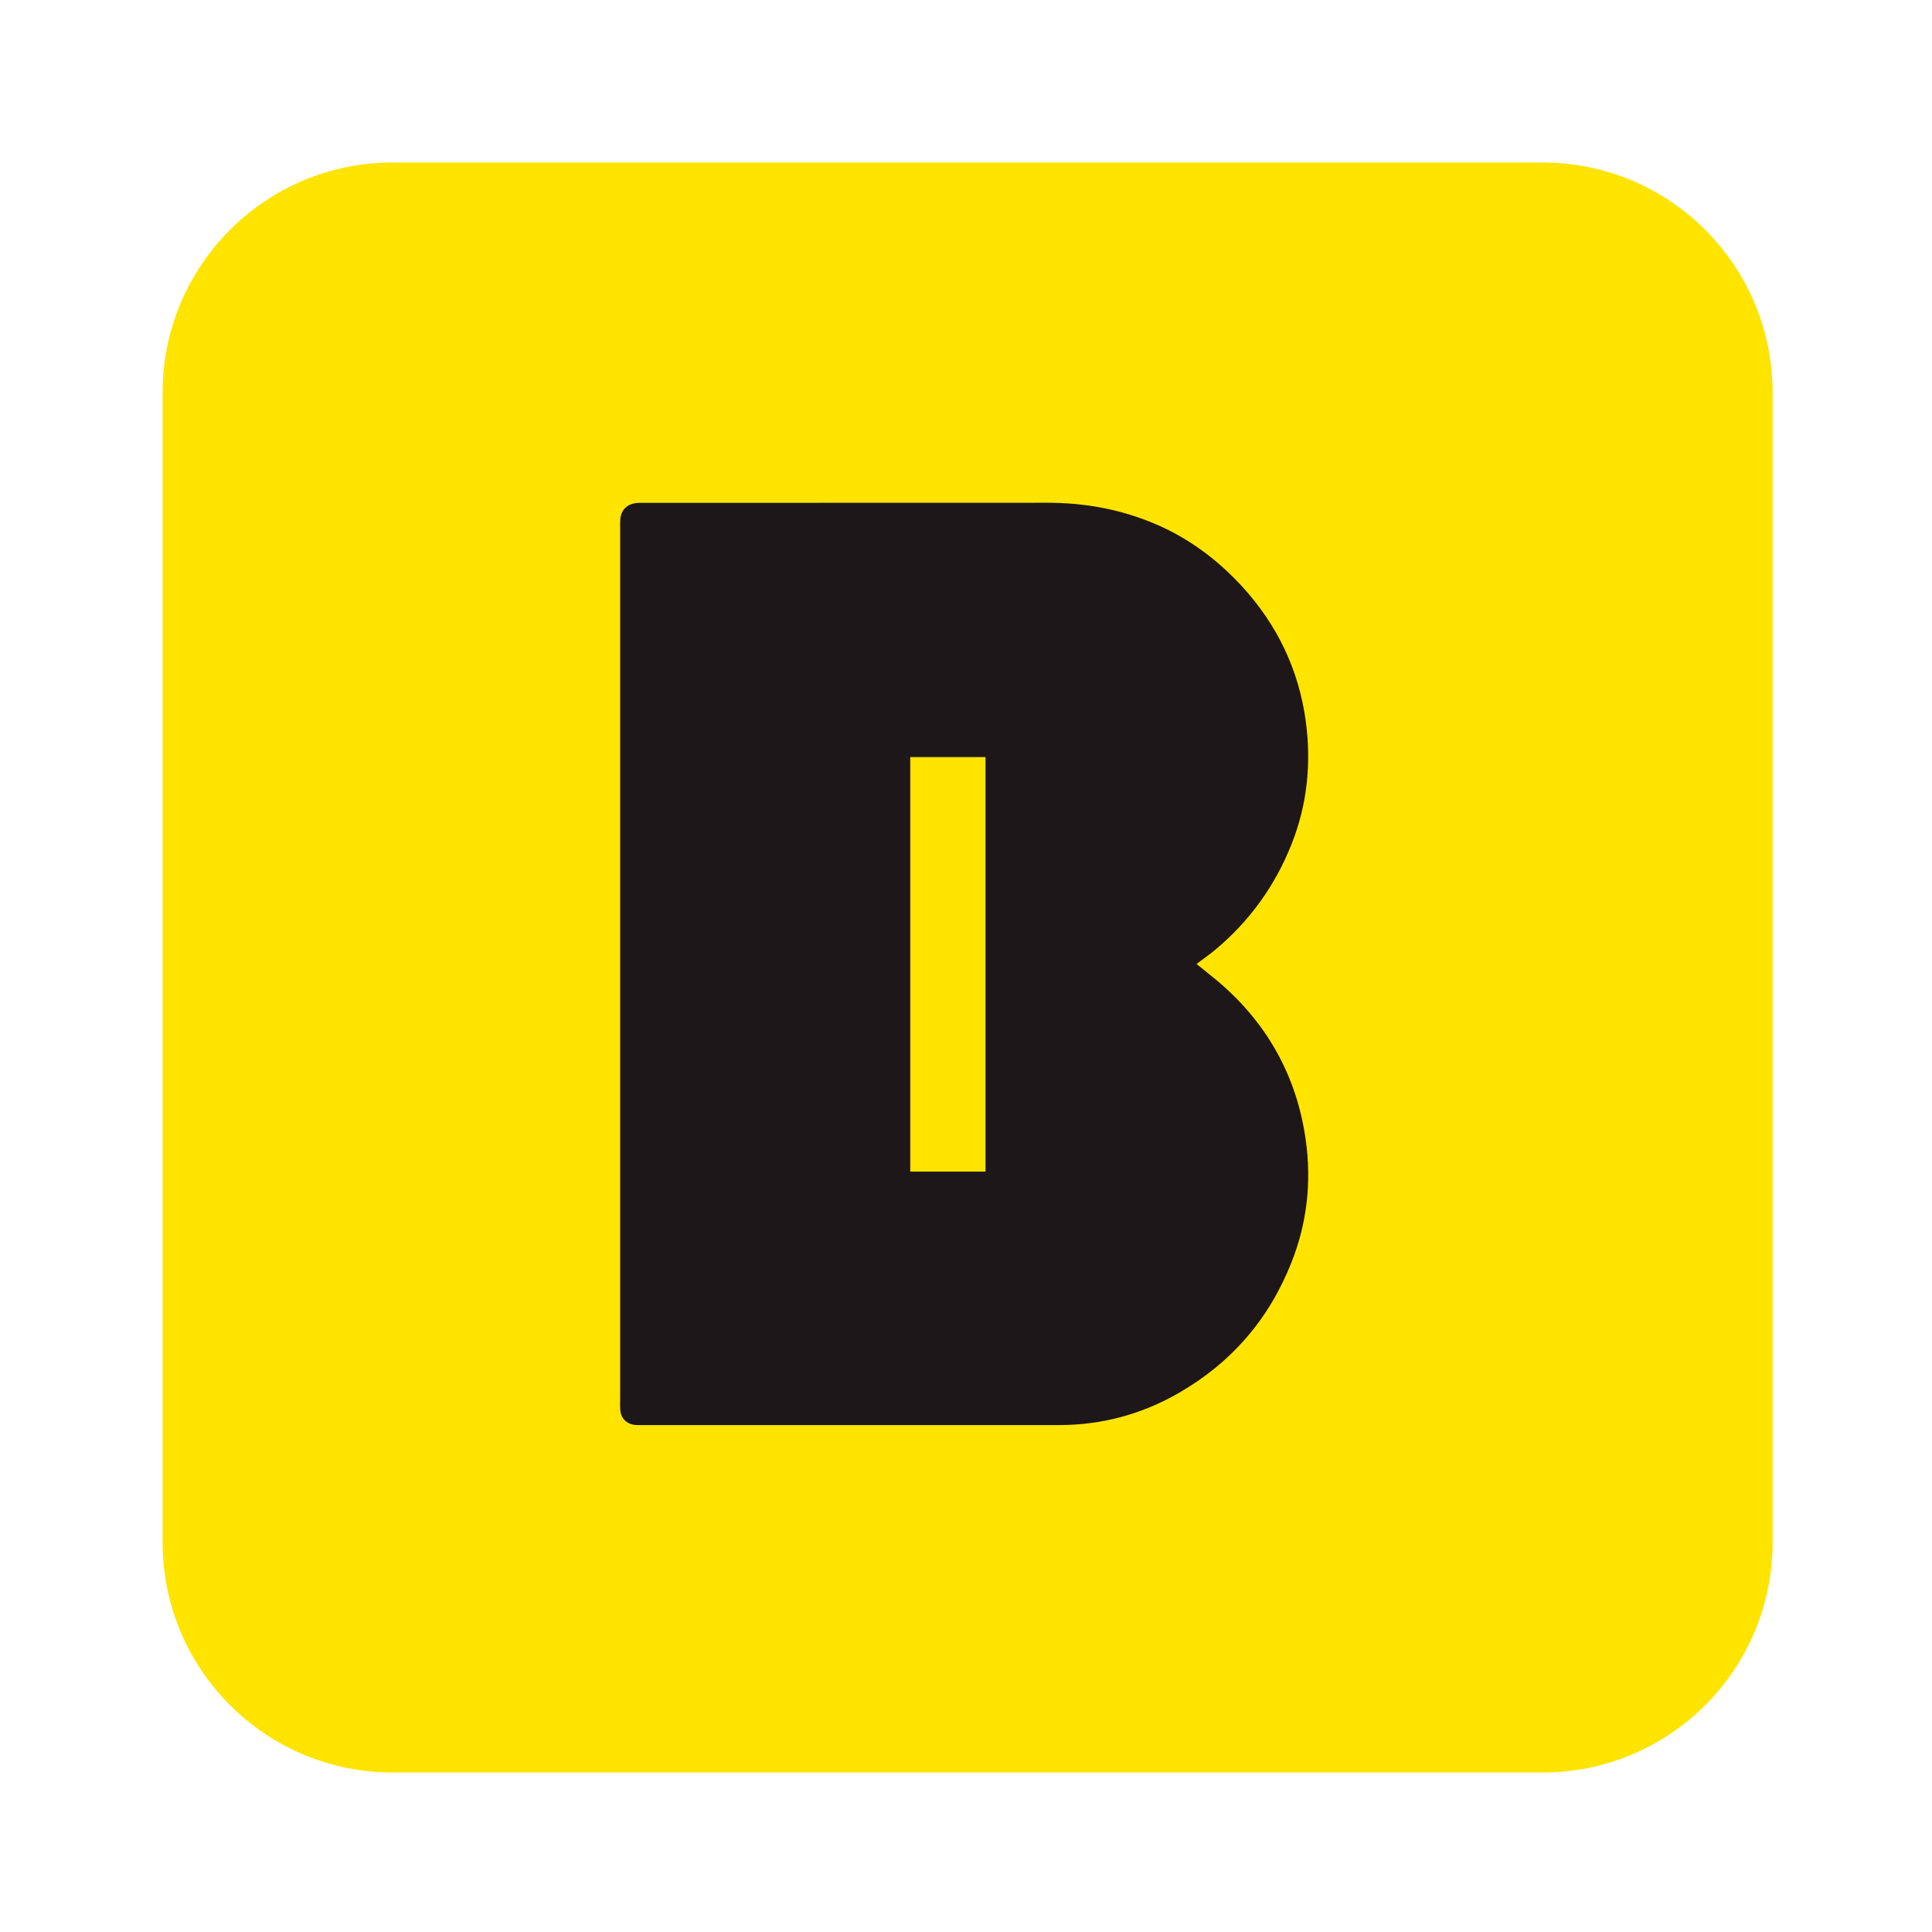 <svg width="40" height="40" viewBox="0 0 40 40" fill="none" xmlns="http://www.w3.org/2000/svg">
<path fill-rule="evenodd" clip-rule="evenodd" d="M36.7 31.936C36.7 34.566 34.569 36.698 31.939 36.698H8.129C5.499 36.698 3.367 34.566 3.367 31.936V8.126C3.367 5.496 5.499 3.364 8.129 3.364H31.939C34.569 3.364 36.7 5.496 36.7 8.126V31.936Z" fill="#FFE400"/>
<path fill-rule="evenodd" clip-rule="evenodd" d="M20.404 24.257H18.846V15.675H20.386C20.386 15.675 20.38 15.672 20.386 15.671C20.386 15.673 20.386 15.674 20.386 15.675H20.404V24.257ZM27.035 23.61C26.855 22.309 26.255 21.211 25.251 20.347C25.102 20.22 24.947 20.1 24.773 19.958C24.917 19.849 25.038 19.766 25.151 19.672C25.868 19.075 26.396 18.345 26.741 17.476C27.069 16.649 27.151 15.791 27.034 14.928C26.89 13.869 26.442 12.931 25.712 12.137C25.185 11.565 24.571 11.114 23.851 10.82C23.157 10.537 22.446 10.409 21.68 10.409L13.347 10.411C13.289 10.411 13.231 10.408 13.174 10.415C12.97 10.438 12.85 10.568 12.841 10.773C12.838 10.83 12.84 10.888 12.84 10.945C12.84 16.939 12.84 22.932 12.84 28.926C12.84 29.016 12.835 29.107 12.842 29.197C12.854 29.355 12.962 29.472 13.118 29.498C13.175 29.508 13.233 29.505 13.291 29.505L21.921 29.505C22.807 29.505 23.635 29.282 24.398 28.844C25.493 28.215 26.274 27.314 26.74 26.133C27.064 25.313 27.154 24.465 27.035 23.61Z" fill="#1E1719"/>
</svg>
